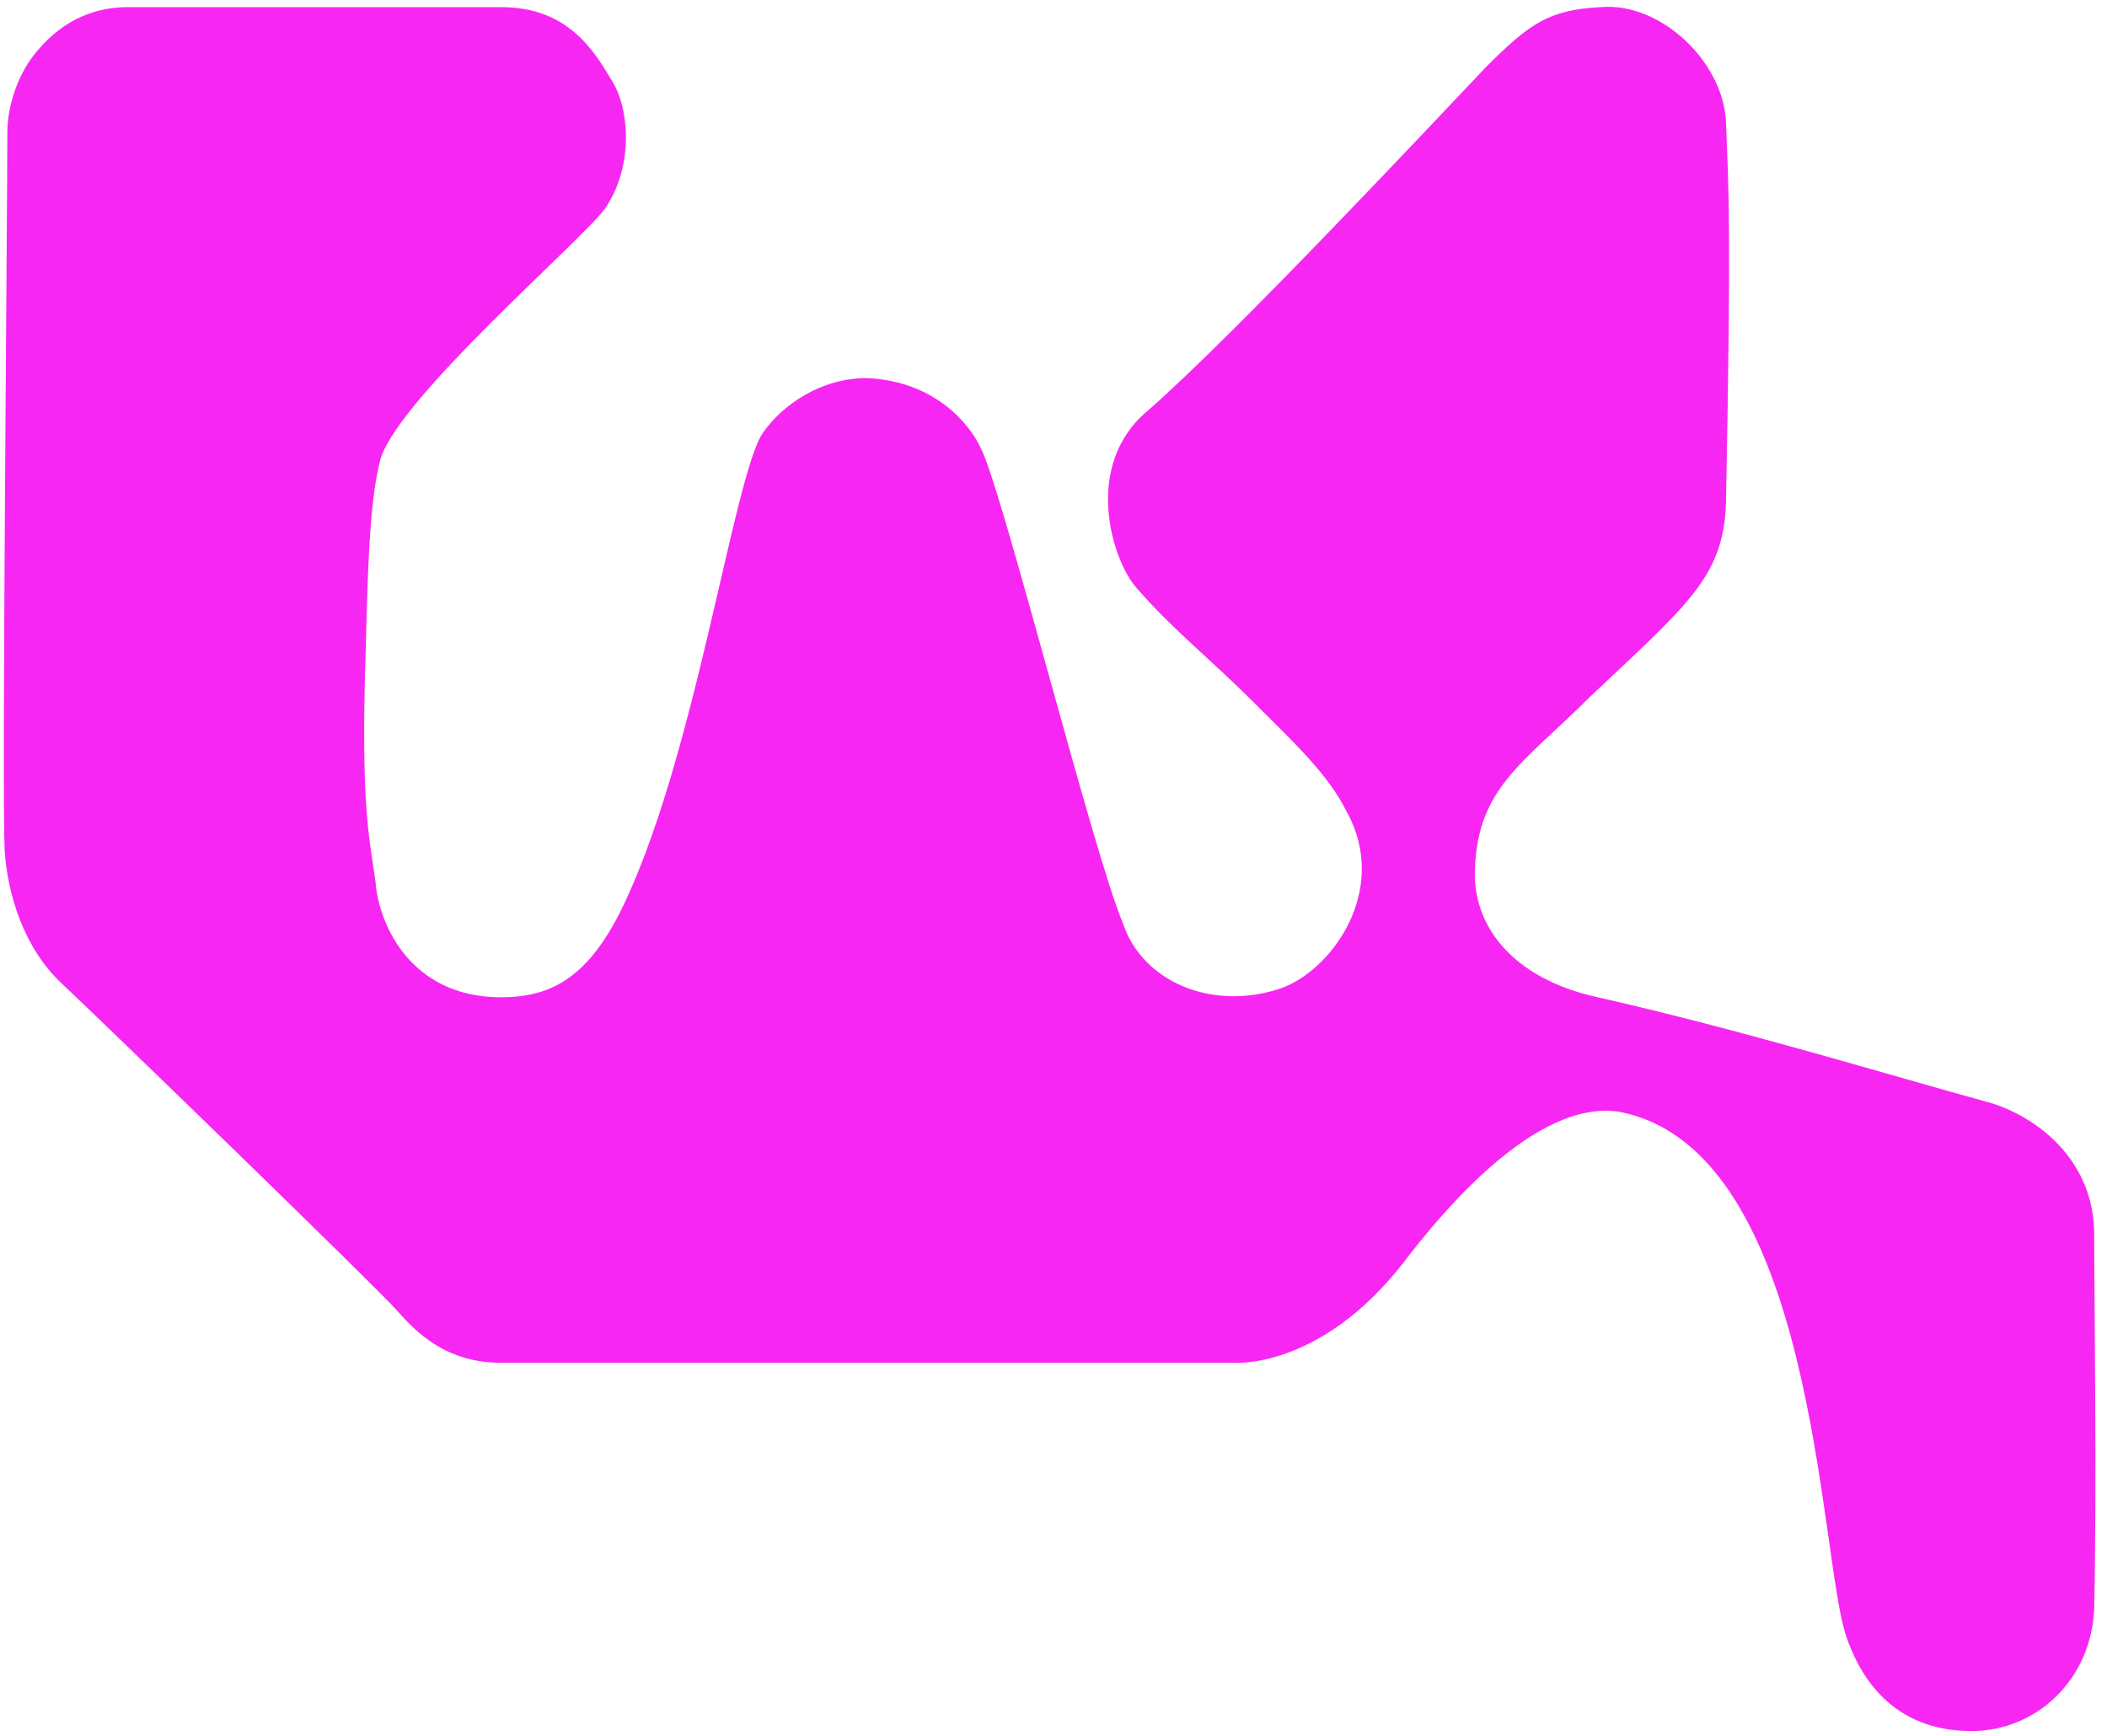 <svg width="108" height="89" viewBox="0 0 108 89" fill="none" xmlns="http://www.w3.org/2000/svg">
<path d="M88.468 25.815C88.328 29.59 86.51 30.988 81.476 35.743C78.12 39.098 75.743 40.357 75.603 44.552C75.464 47.348 77.421 50.145 81.896 51.123C89.306 52.801 96.577 55.039 102.17 56.577C104.687 57.416 107.344 59.653 107.344 63.288C107.344 66.504 107.484 76.152 107.344 82.445C107.204 86.08 104.408 88.737 101.052 88.737C96.997 88.737 95.319 85.94 94.62 83.843C93.222 79.648 93.082 58.954 83.014 56.996C78.68 56.297 73.786 62.31 71.968 64.687C67.633 70.28 63.159 69.86 63.159 69.86C63.159 69.86 29.601 69.86 25.686 69.86C22.889 69.86 21.351 68.322 20.372 67.204C19.254 65.945 5.551 52.662 3.174 50.424C1.216 48.607 0.377 45.81 0.237 43.573C0.097 40.497 0.377 10.854 0.377 6.799C0.377 5.4 0.936 3.722 1.915 2.604C3.313 0.926 4.991 0.367 6.529 0.367C10.864 0.367 20.372 0.367 25.686 0.367C28.902 0.367 30.3 2.324 31.279 4.002C32.257 5.4 32.537 8.477 30.999 10.714C29.601 12.531 20.652 20.222 19.533 23.438C18.834 25.815 18.834 30.709 18.694 35.183C18.554 41.755 18.974 43.153 19.254 45.251C19.393 47.208 20.931 51.123 25.686 51.123C28.202 51.123 30.02 50.145 31.698 46.929C35.613 39.238 37.571 24.417 39.109 22.18C40.088 20.781 42.045 19.383 44.422 19.383C47.918 19.523 49.736 21.76 50.295 23.018C51.414 25.256 56.028 43.713 57.566 47.348C58.545 50.285 62.04 51.823 65.536 50.704C68.193 49.865 71.269 45.67 69.032 41.615C68.053 39.658 66.375 38.12 64.278 36.022C61.901 33.645 60.223 32.387 58.265 30.15C57.007 28.751 55.468 23.857 58.824 21.061C63.299 17.146 73.506 6.239 76.163 3.443C78.4 1.206 79.379 0.506 82.035 0.367C85.112 0.087 88.328 3.163 88.468 6.239C88.607 9.735 88.747 11.553 88.468 25.815Z" fill="#F726F3"/>
</svg>
